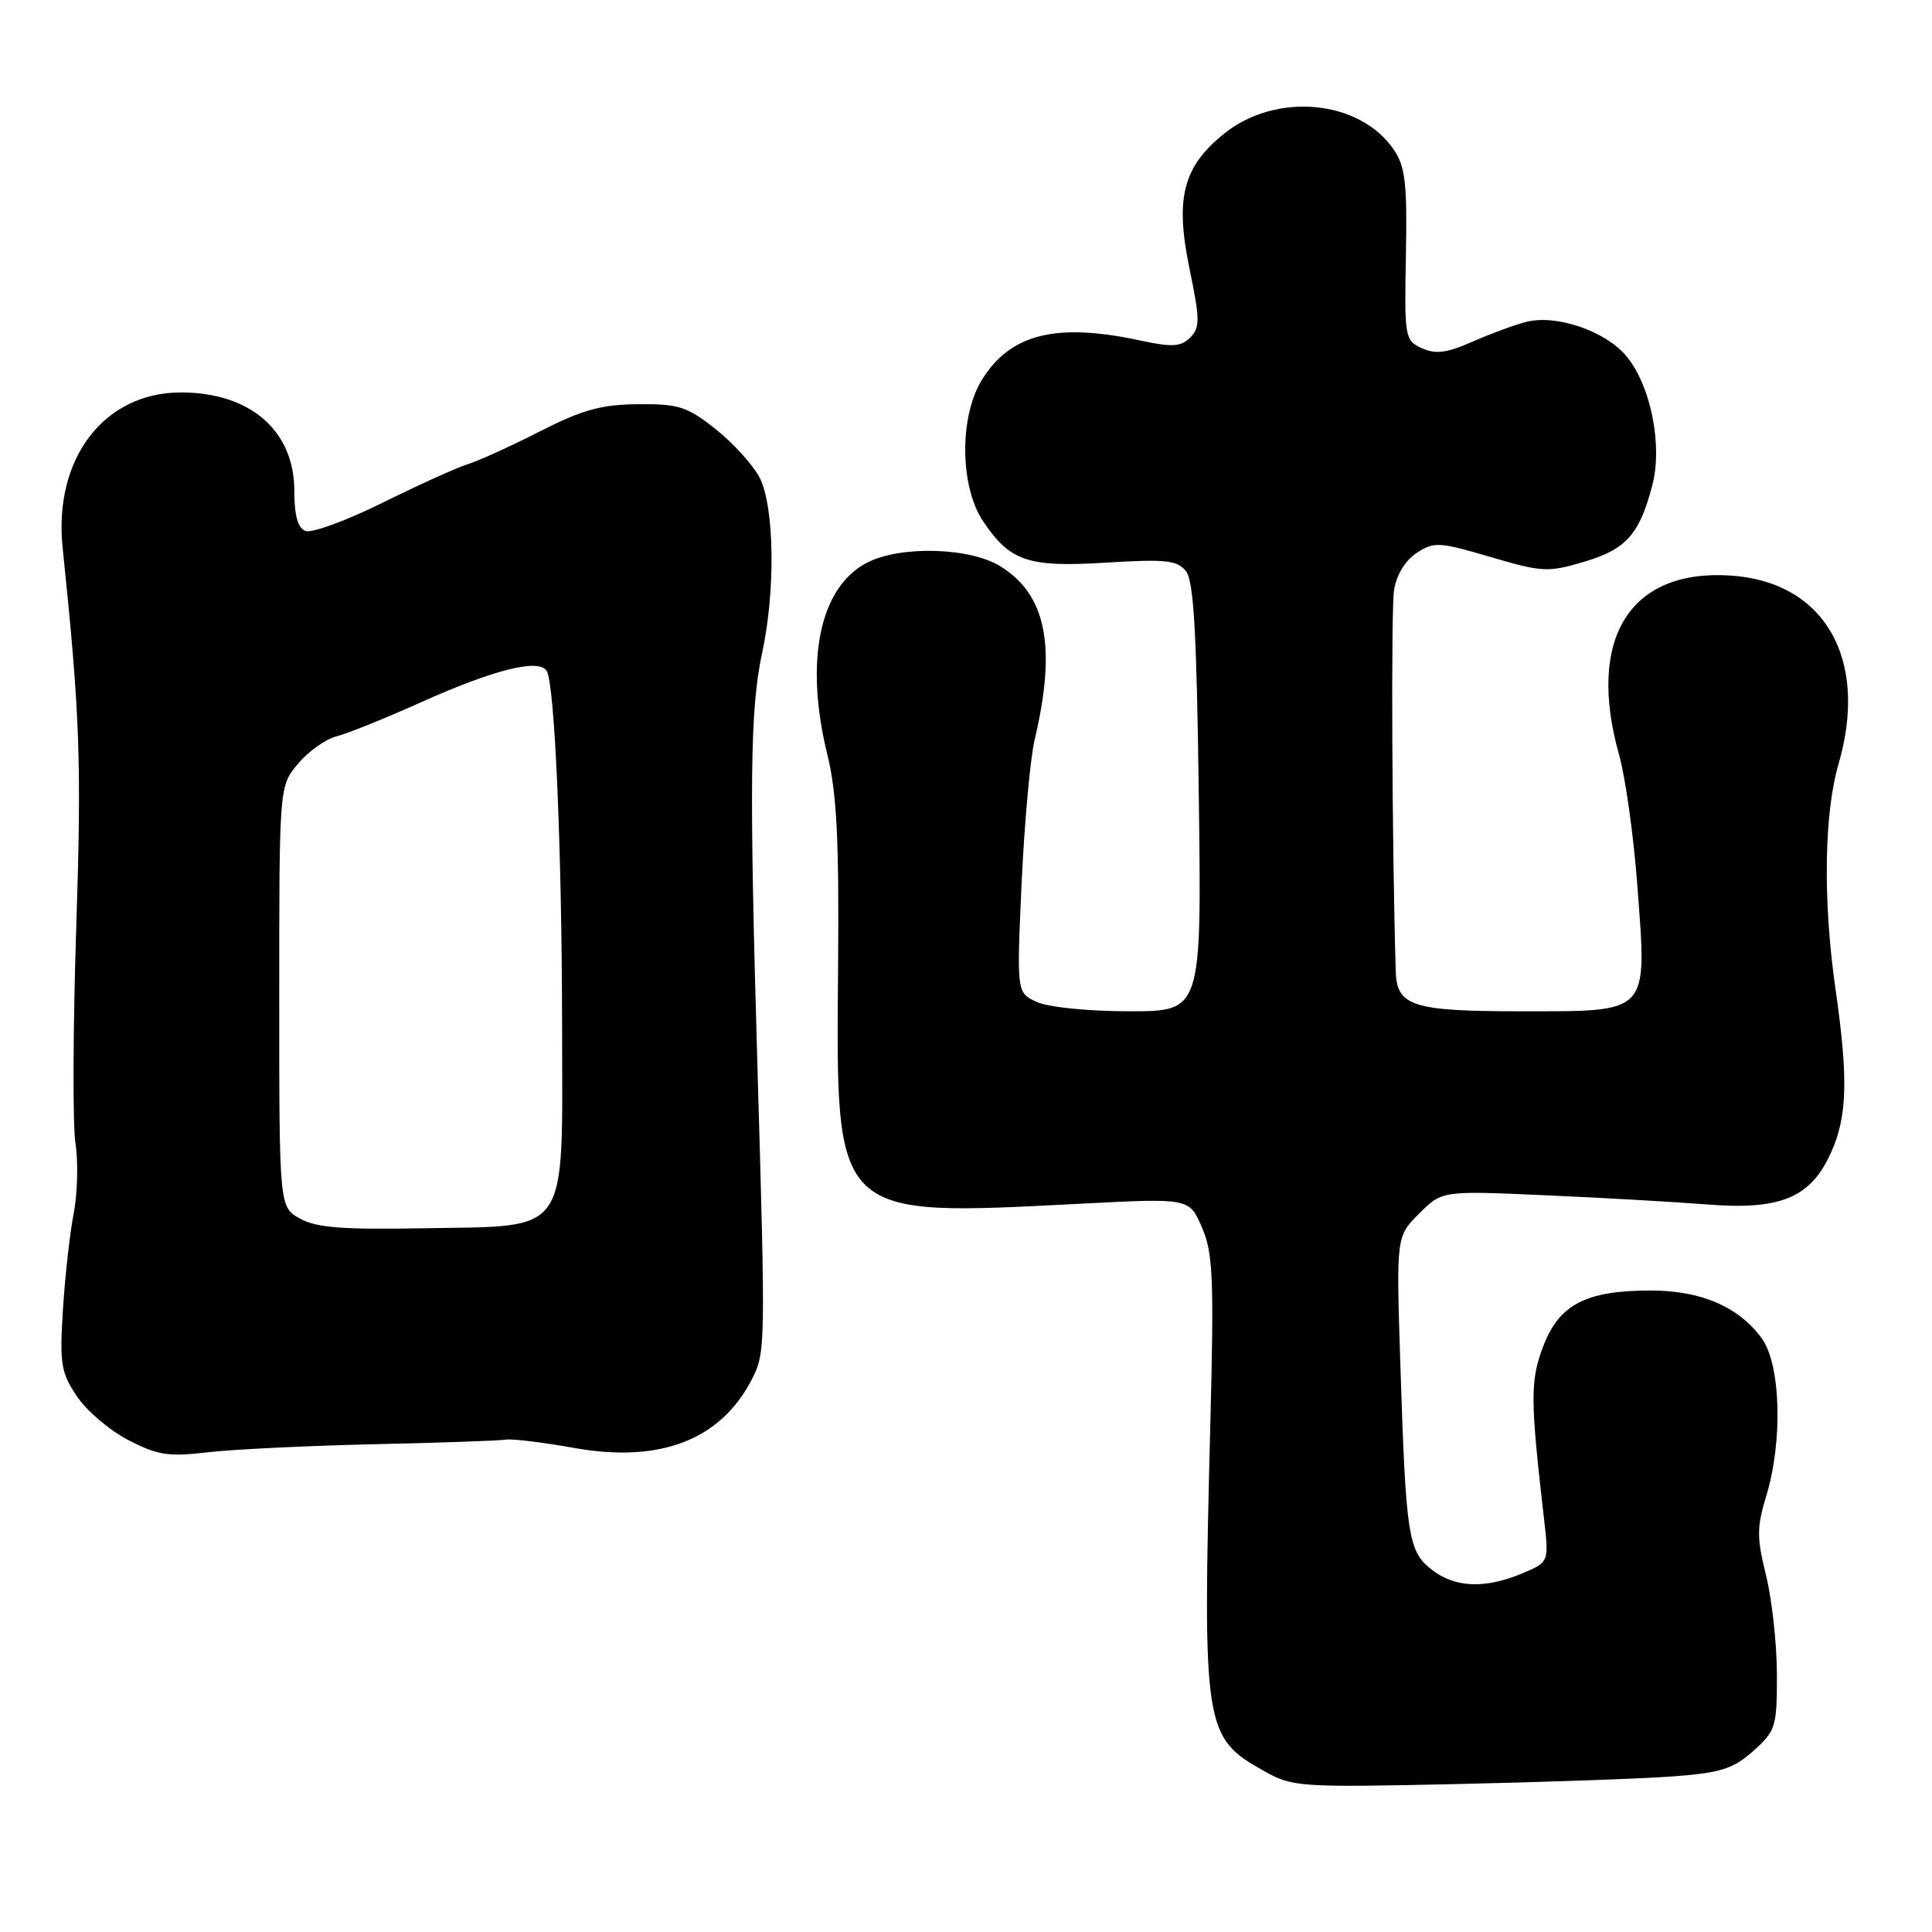 <?xml version="1.0" encoding="UTF-8" standalone="no"?>
<!DOCTYPE svg PUBLIC "-//W3C//DTD SVG 1.1//EN" "http://www.w3.org/Graphics/SVG/1.1/DTD/svg11.dtd" >
<svg xmlns="http://www.w3.org/2000/svg" xmlns:xlink="http://www.w3.org/1999/xlink" version="1.1" viewBox="0 0 256 256">
 <g >
 <path fill="currentColor"
d=" M 221.84 235.37 C 228.03 234.90 229.67 234.37 232.32 232.01 C 235.30 229.34 235.46 228.84 235.45 221.85 C 235.44 217.81 234.79 211.91 234.01 208.75 C 232.77 203.75 232.78 202.37 234.03 198.25 C 236.26 190.95 235.96 180.77 233.43 177.32 C 230.36 173.14 225.39 171.00 218.72 171.00 C 210.17 171.00 206.61 172.84 204.50 178.35 C 202.75 182.96 202.75 185.27 204.59 201.25 C 205.25 207.00 205.25 207.00 201.66 208.50 C 196.73 210.56 192.75 210.38 189.69 207.97 C 186.58 205.53 186.29 203.59 185.55 180.67 C 185.01 163.84 185.01 163.84 188.04 160.81 C 191.07 157.77 191.07 157.77 204.79 158.38 C 212.33 158.71 221.93 159.26 226.13 159.59 C 235.93 160.38 239.92 158.72 242.62 152.73 C 244.78 147.94 244.92 142.92 243.21 131.03 C 241.54 119.35 241.69 107.86 243.61 101.26 C 247.67 87.32 241.78 77.06 229.26 76.26 C 215.93 75.40 210.21 84.64 214.54 100.03 C 215.39 103.04 216.48 110.90 216.97 117.50 C 218.24 134.49 218.70 134.00 201.55 134.00 C 187.16 134.00 185.07 133.33 184.94 128.68 C 184.44 111.43 184.31 80.74 184.72 78.19 C 185.04 76.17 186.20 74.26 187.71 73.27 C 190.01 71.76 190.68 71.80 197.49 73.80 C 204.35 75.82 205.11 75.86 209.90 74.44 C 215.48 72.78 217.22 70.83 218.93 64.35 C 220.34 59.01 218.73 51.02 215.47 47.15 C 212.71 43.86 206.24 41.65 202.29 42.64 C 200.75 43.02 197.53 44.21 195.12 45.27 C 191.70 46.78 190.24 46.97 188.41 46.14 C 186.15 45.11 186.08 44.74 186.29 33.79 C 186.47 24.32 186.21 22.07 184.69 19.84 C 180.19 13.21 169.10 12.16 162.21 17.70 C 156.74 22.11 155.68 26.24 157.62 35.62 C 159.01 42.36 159.02 43.40 157.71 44.72 C 156.47 45.96 155.34 46.03 151.06 45.11 C 139.93 42.72 133.87 44.24 130.10 50.34 C 127.09 55.21 127.18 64.49 130.28 69.09 C 133.87 74.41 136.22 75.19 146.62 74.55 C 154.34 74.07 155.95 74.23 157.11 75.63 C 158.18 76.93 158.56 83.50 158.85 105.64 C 159.22 134.00 159.22 134.00 149.66 134.00 C 144.23 134.00 138.93 133.47 137.40 132.77 C 134.71 131.55 134.71 131.55 135.37 117.02 C 135.74 109.04 136.51 100.47 137.10 98.00 C 140.01 85.69 138.65 78.80 132.56 75.04 C 128.49 72.52 119.30 72.27 114.87 74.57 C 108.59 77.81 106.58 87.59 109.63 100.00 C 110.88 105.09 111.19 111.22 111.05 128.22 C 110.78 161.73 110.22 161.19 143.54 159.48 C 157.59 158.76 157.59 158.76 159.26 162.63 C 160.73 166.01 160.87 169.29 160.38 188.50 C 159.34 229.12 159.51 230.20 167.51 234.68 C 171.25 236.79 172.20 236.85 192.95 236.40 C 204.80 236.14 217.80 235.68 221.84 235.37 Z  M 49.50 191.37 C 58.30 191.18 66.17 190.90 67.00 190.76 C 67.83 190.62 71.88 191.11 76.02 191.85 C 87.42 193.90 95.45 190.83 99.59 182.83 C 101.44 179.25 101.45 178.70 100.37 141.50 C 99.27 103.65 99.38 93.99 100.99 86.50 C 102.78 78.20 102.61 67.09 100.65 63.28 C 99.77 61.60 97.15 58.70 94.82 56.86 C 91.03 53.86 89.92 53.51 84.54 53.56 C 79.67 53.60 77.15 54.30 71.50 57.18 C 67.65 59.14 63.38 61.08 62.00 61.50 C 60.62 61.92 55.56 64.21 50.74 66.59 C 45.93 68.98 41.31 70.67 40.49 70.36 C 39.46 69.96 39.00 68.33 39.00 65.03 C 39.00 57.07 33.15 52.00 23.98 52.00 C 13.77 52.00 7.07 60.79 8.30 72.58 C 10.61 94.85 10.82 100.89 10.10 123.00 C 9.67 136.20 9.62 149.02 10.00 151.50 C 10.38 153.97 10.27 158.14 9.77 160.75 C 9.26 163.36 8.62 169.10 8.34 173.50 C 7.89 180.70 8.07 181.85 10.18 185.00 C 11.46 186.93 14.54 189.55 17.01 190.82 C 20.88 192.82 22.33 193.05 27.50 192.44 C 30.80 192.05 40.70 191.57 49.50 191.37 Z  M 39.75 161.47 C 37.00 159.94 37.00 159.94 37.00 132.04 C 37.00 104.15 37.00 104.15 39.50 101.19 C 40.87 99.55 43.16 97.93 44.59 97.57 C 46.02 97.21 51.08 95.17 55.84 93.03 C 65.51 88.70 71.41 87.23 72.44 88.90 C 73.51 90.63 74.46 112.67 74.48 136.22 C 74.51 164.07 75.66 162.40 56.23 162.75 C 45.41 162.95 41.92 162.68 39.75 161.47 Z "/>
</g>
</svg>